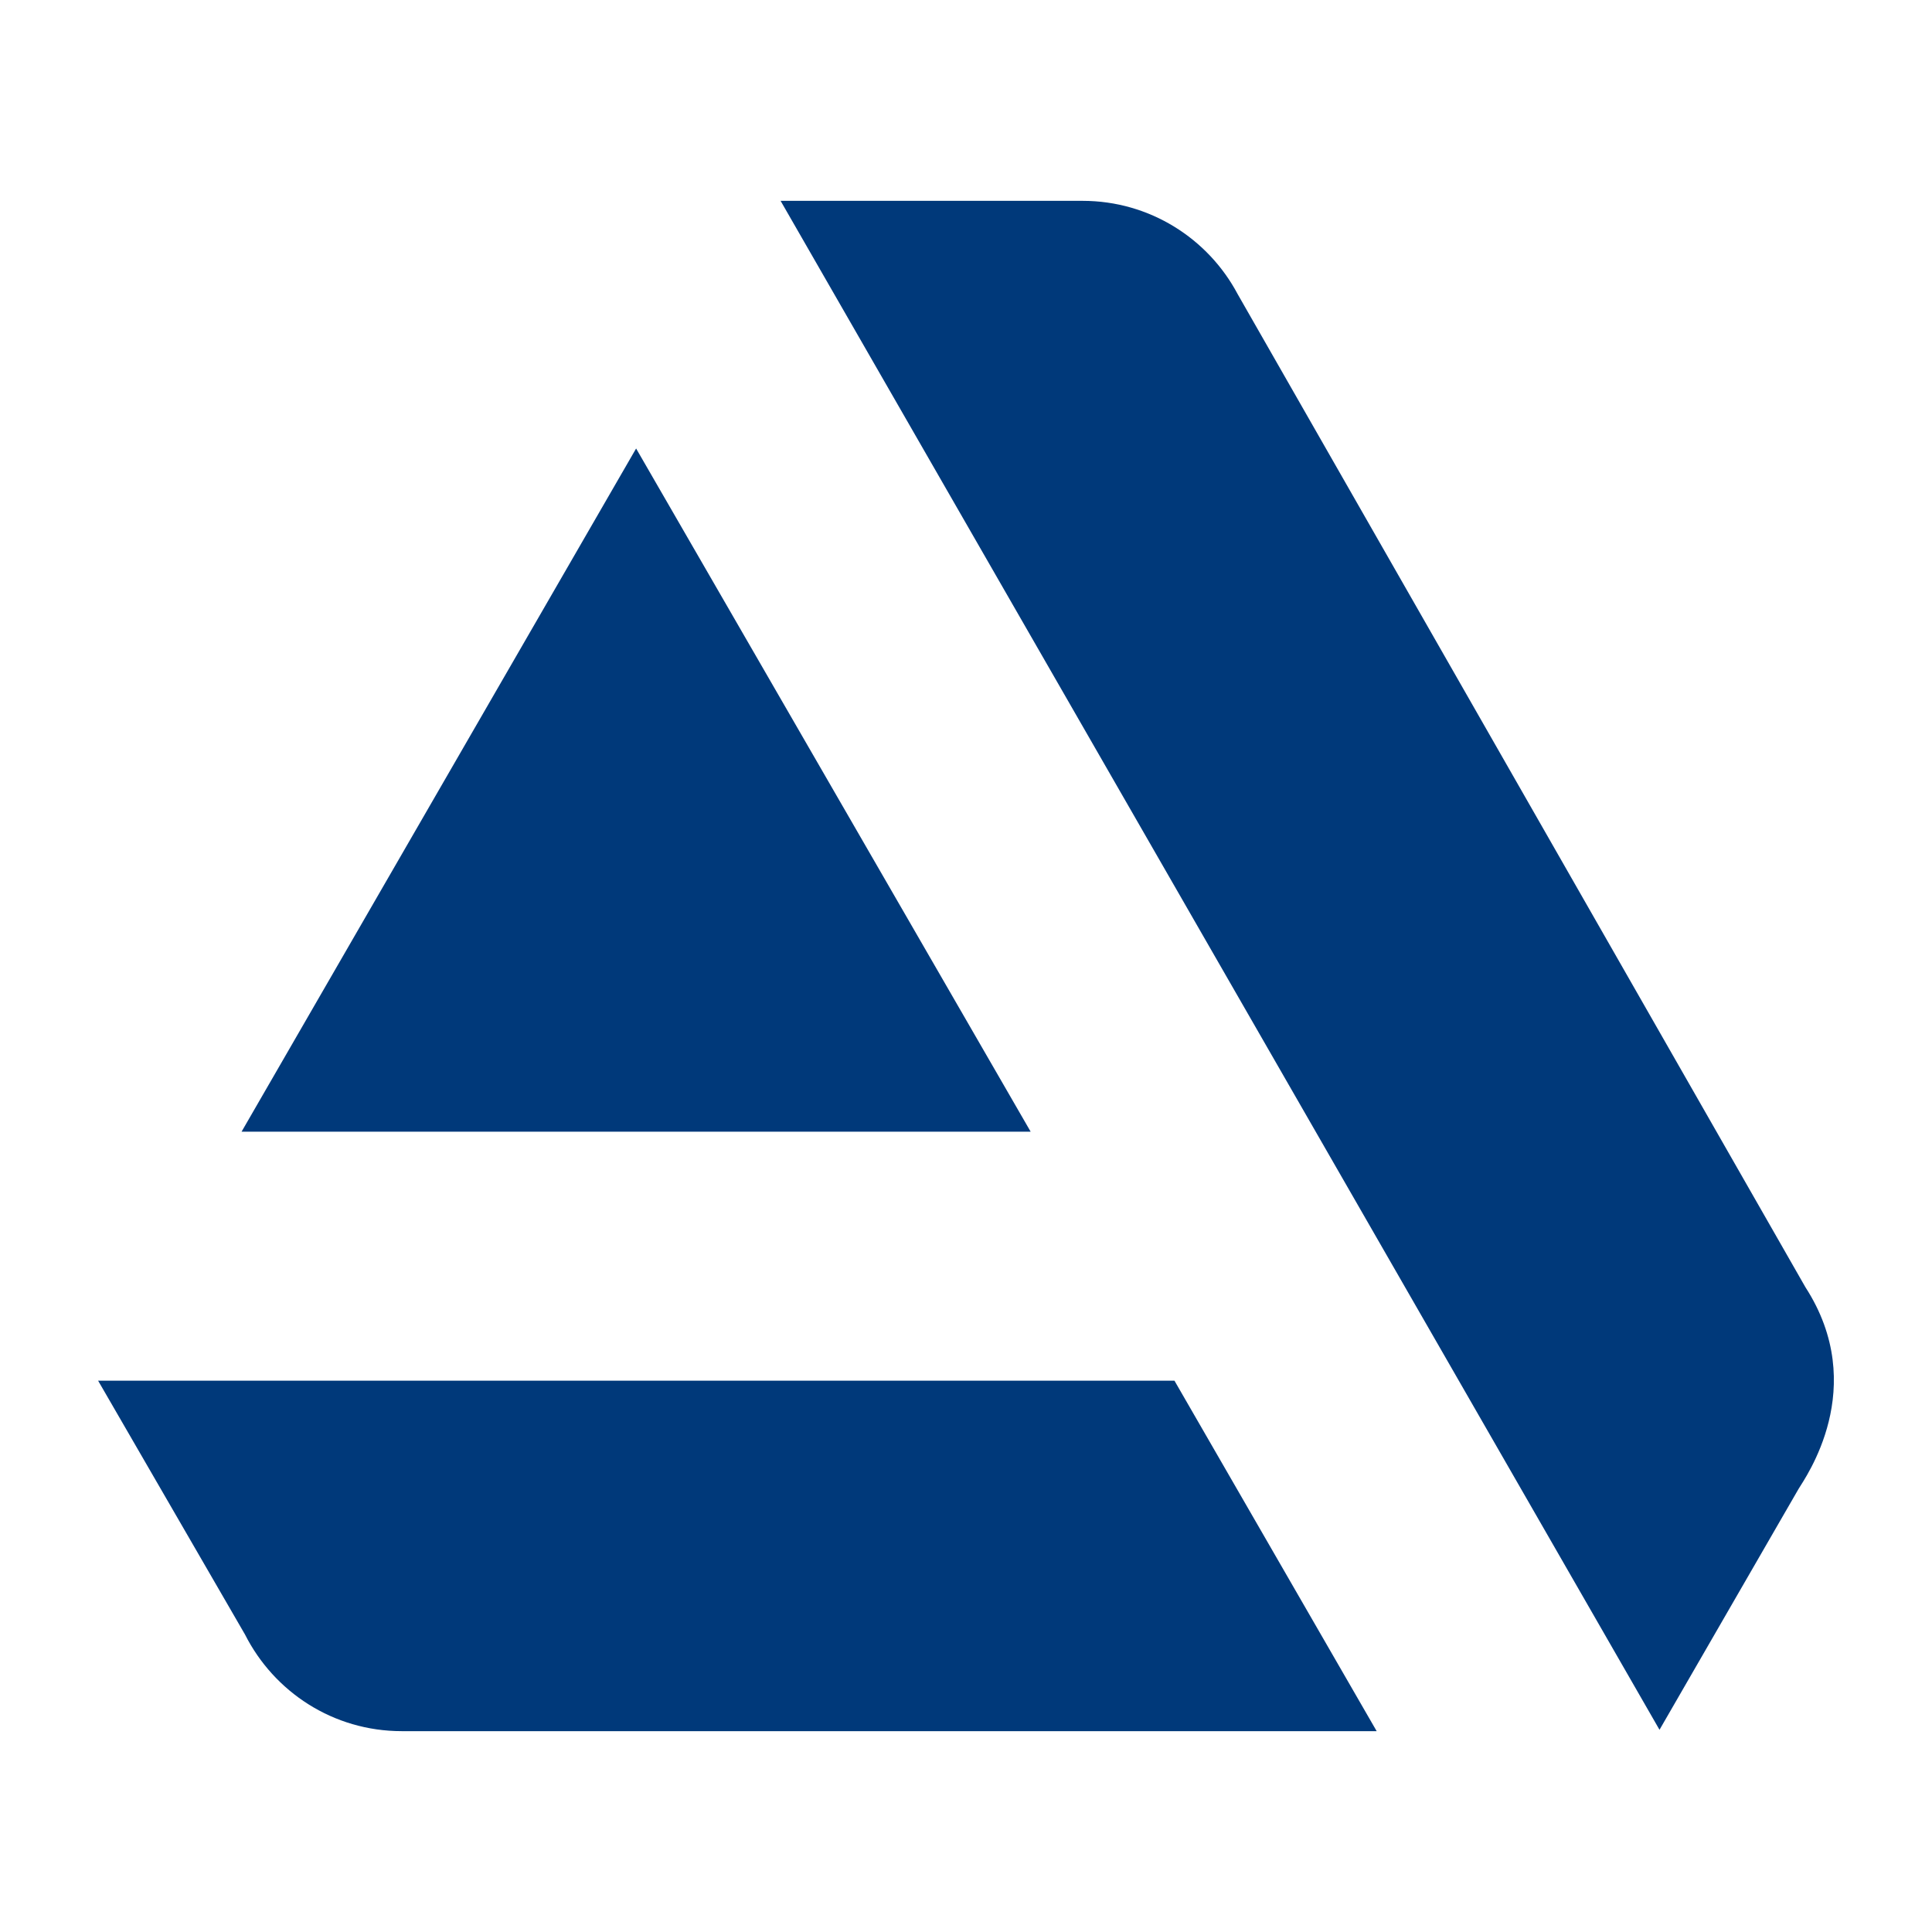 <svg viewBox="0 0 512 512" xml:space="preserve" xmlns="http://www.w3.org/2000/svg" enable-background="new 0 0 512 512"><path d="m26 365.896 38.925 67.261c7.695 15.208 23.354 25.617 41.55 25.617h258.357l-53.591-92.878H26zm452.44-24.802L327.989 77.938c-7.785-14.664-23.265-24.713-41.099-24.713h-80.023l232.919 405.186 36.843-63.818c1.721-2.896 19.011-26.887 1.811-53.499zm-205.309-41.191L168.576 118.856 64.02 299.903h209.111z" fill="#00397a" class="fill-0099e5"></path></svg>